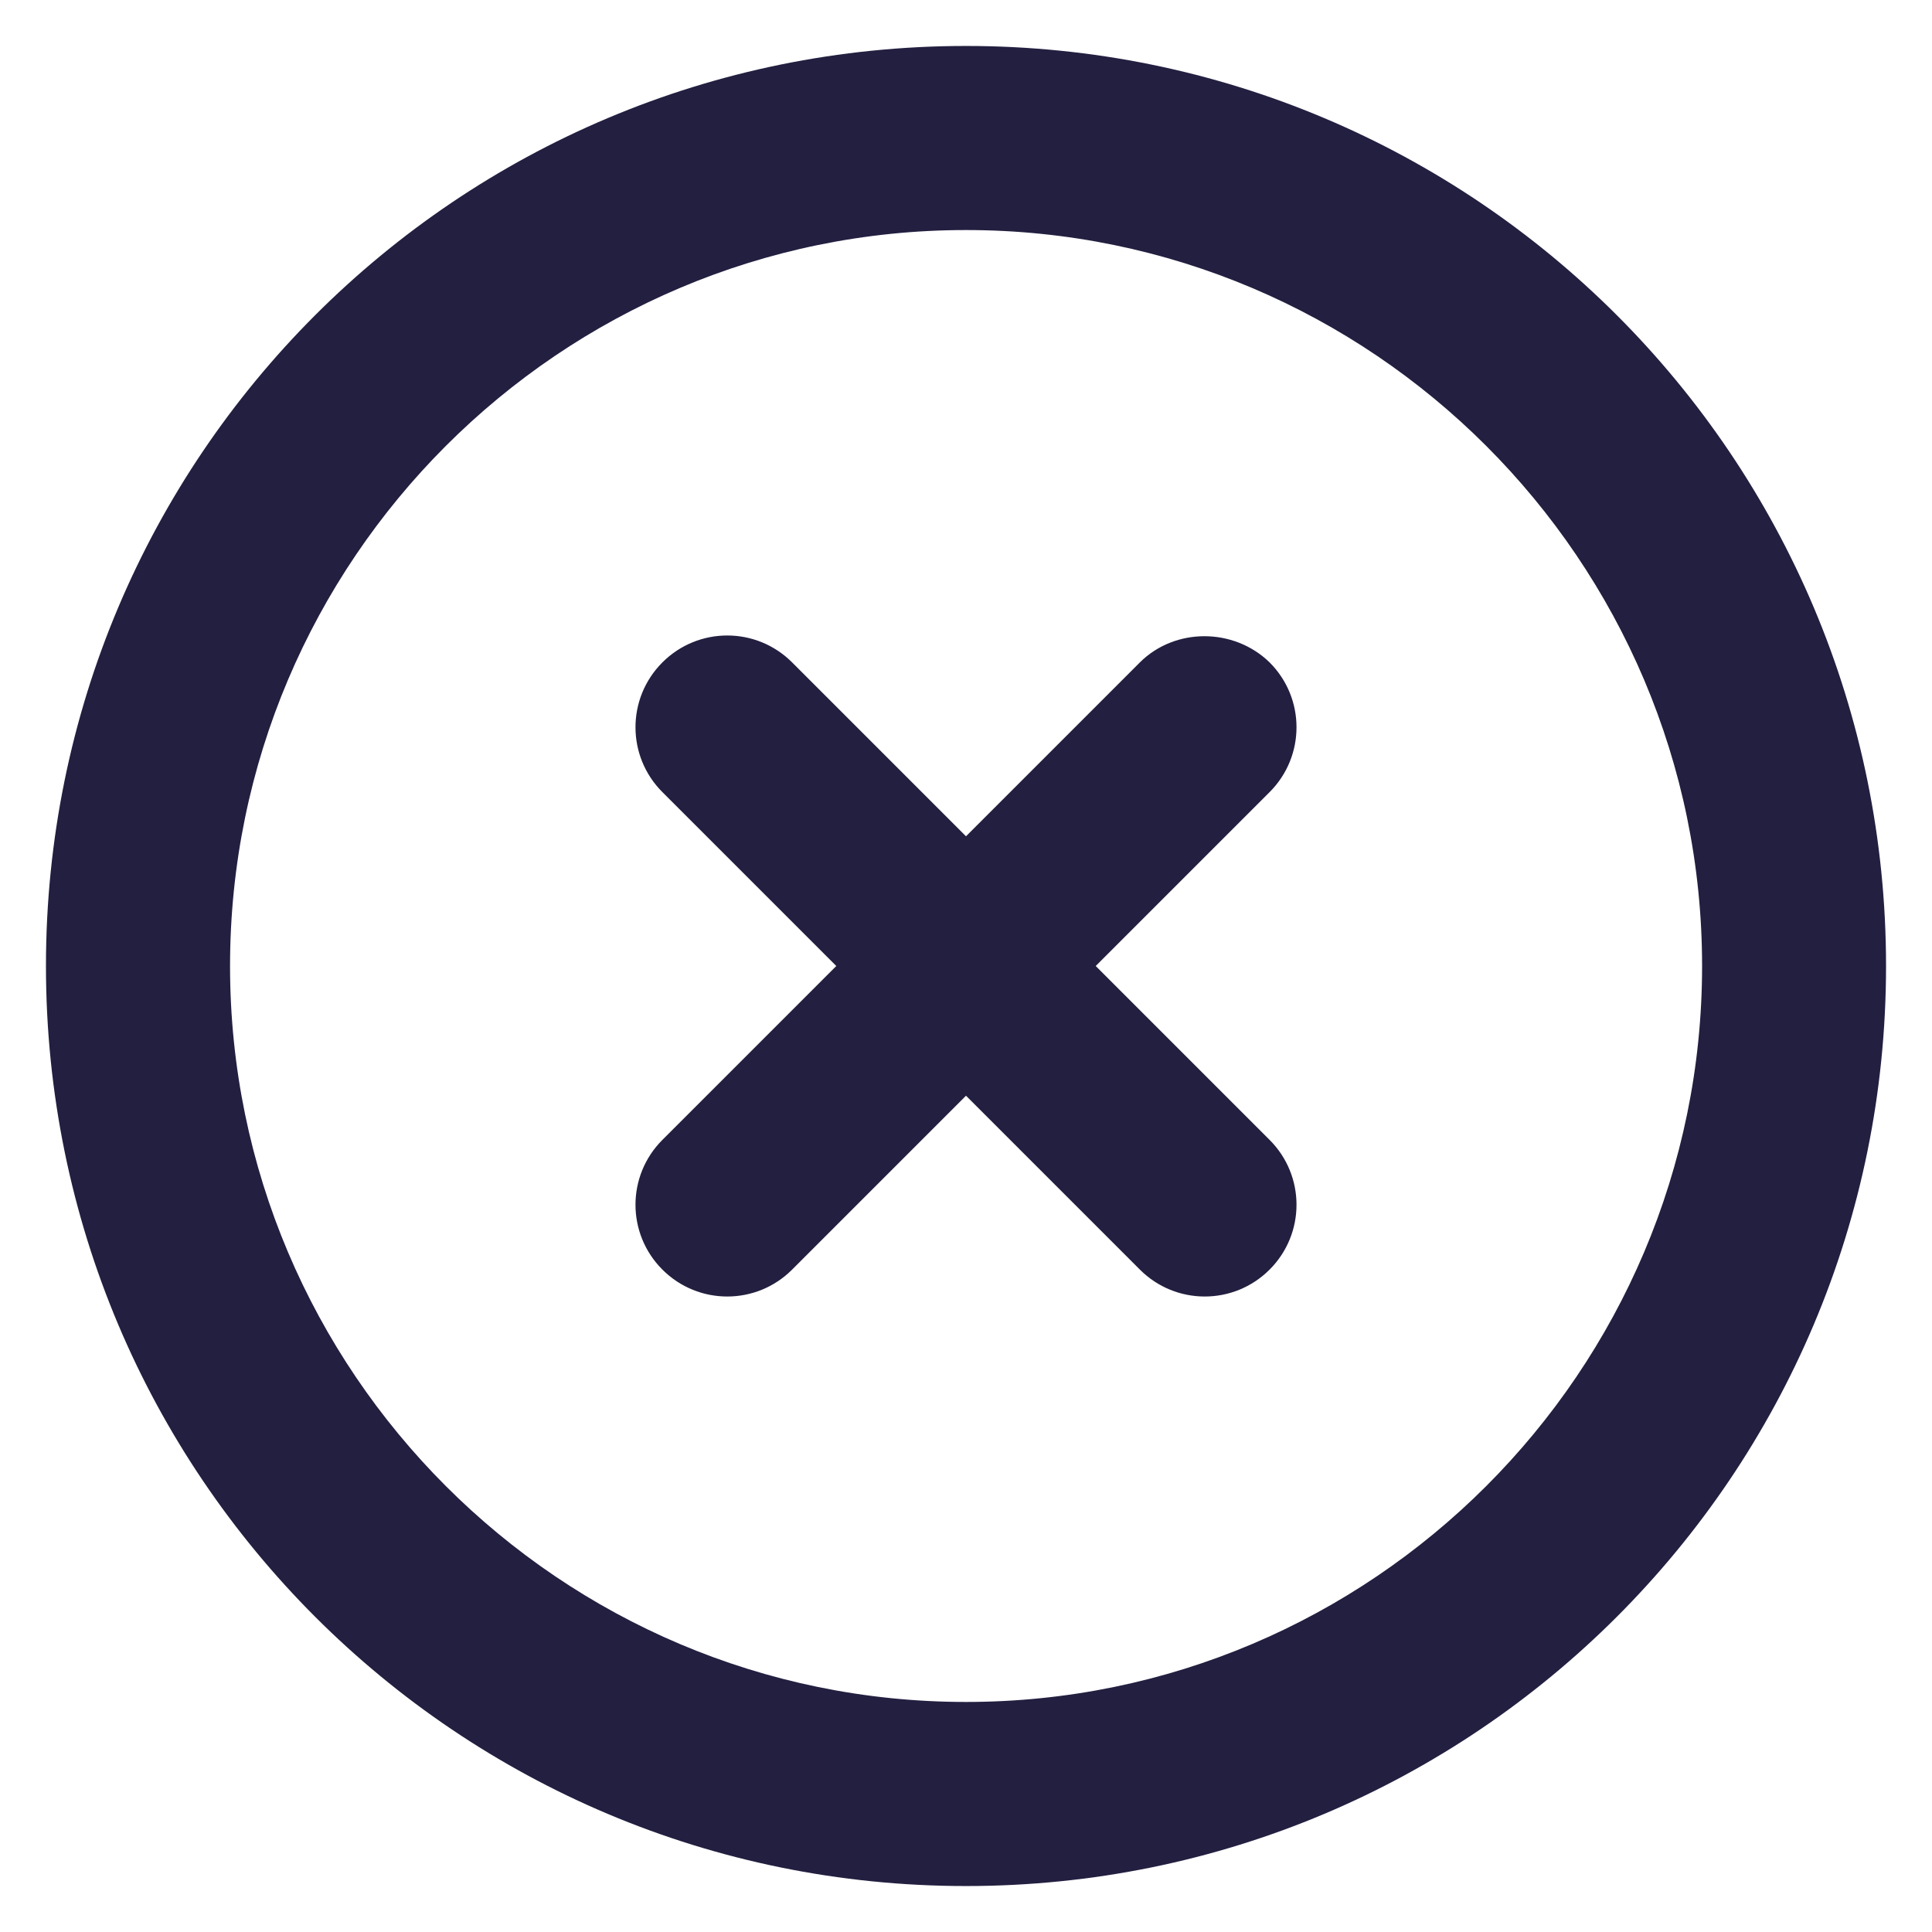 <svg width="14" height="14" viewBox="0 0 14 14" fill="none" xmlns="http://www.w3.org/2000/svg">
<path d="M8.26 4.8L7 6.06L5.74 4.8C5.48 4.54 5.06 4.54 4.8 4.8C4.54 5.06 4.54 5.48 4.8 5.74L6.06 7L4.8 8.26C4.54 8.52 4.54 8.94 4.8 9.2C5.06 9.46 5.48 9.46 5.74 9.2L7 7.94L8.26 9.2C8.52 9.46 8.94 9.46 9.2 9.2C9.46 8.94 9.46 8.52 9.2 8.26L7.94 7L9.2 5.74C9.46 5.48 9.46 5.06 9.2 4.8C8.94 4.547 8.514 4.547 8.26 4.8ZM7 0.333C3.313 0.333 0.333 3.313 0.333 7C0.333 10.687 3.313 13.667 7 13.667C10.687 13.667 13.667 10.687 13.667 7C13.667 3.313 10.687 0.333 7 0.333ZM7 12.333C4.06 12.333 1.667 9.94 1.667 7C1.667 4.06 4.06 1.667 7 1.667C9.94 1.667 12.334 4.06 12.334 7C12.334 9.94 9.94 12.333 7 12.333Z" fill="#221F40"/>
</svg>

